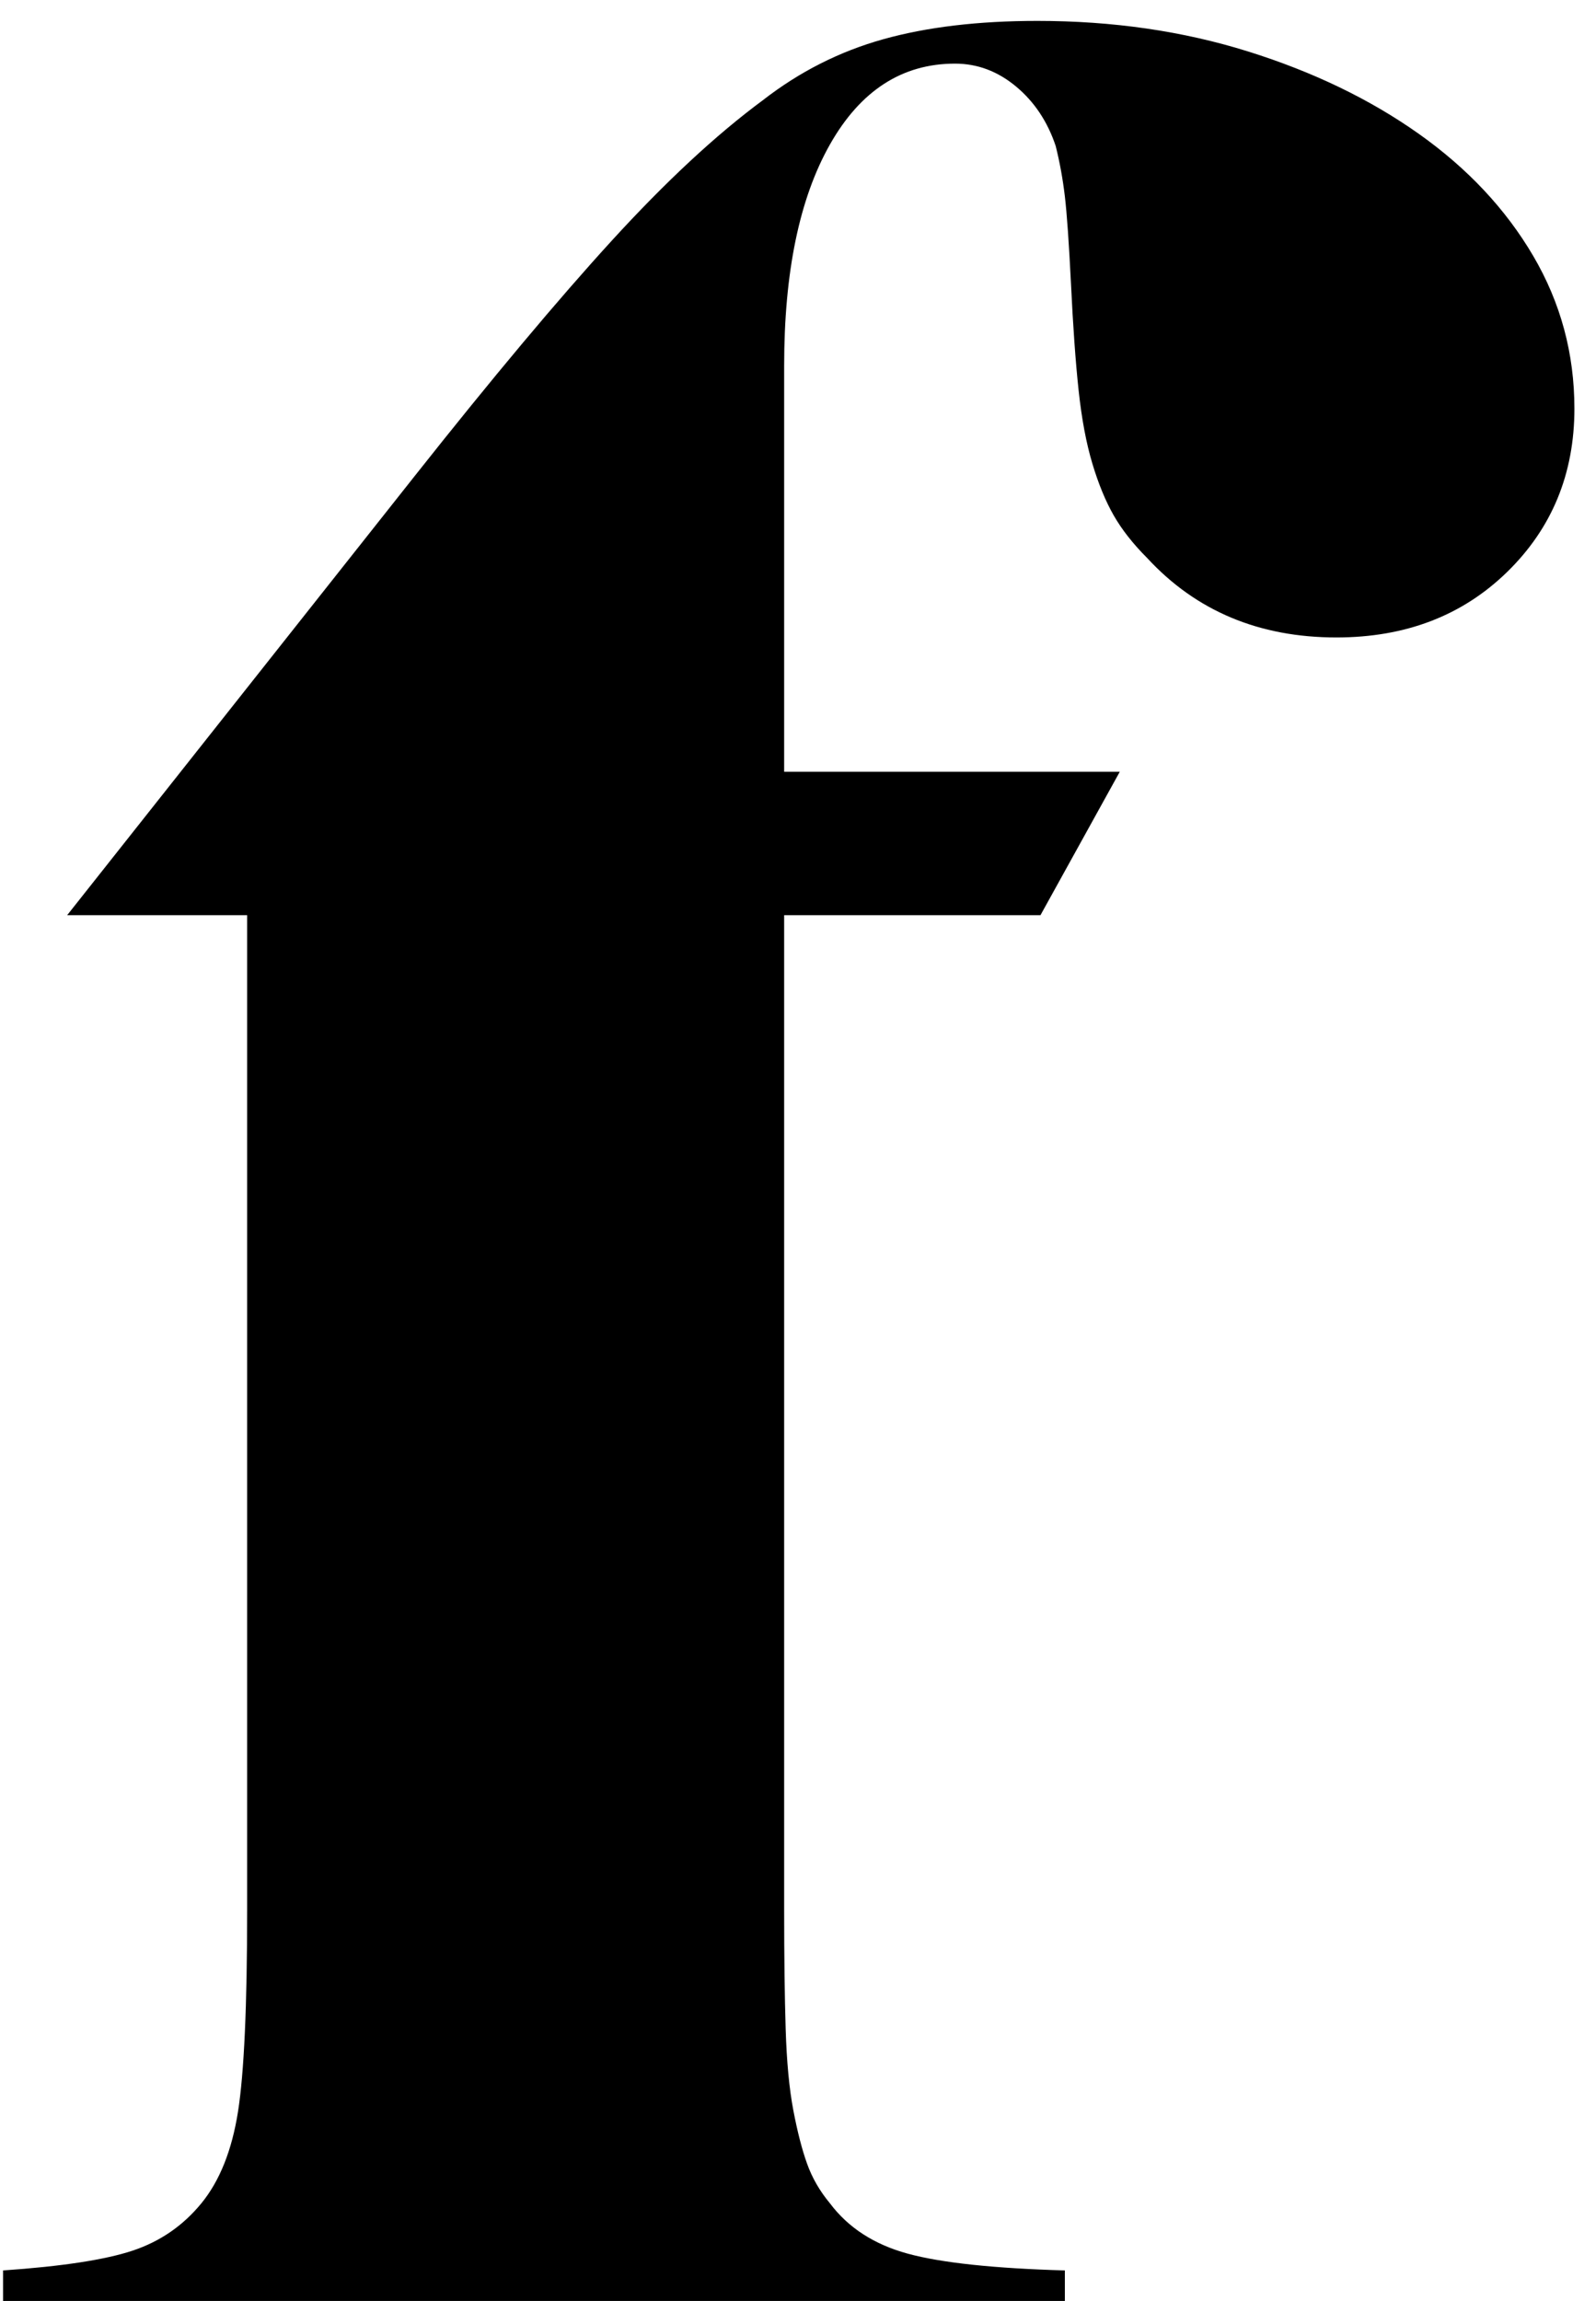<svg xmlns="http://www.w3.org/2000/svg" width="68" height="98" viewBox="0 0 68 98"><path fill-rule="evenodd" d="M67.08 17.4c0-2.34-.585-4.507-1.755-6.5-1.17-1.993-2.795-3.727-4.875-5.2-2.08-1.473-4.507-2.643-7.28-3.51-2.773-.867-5.763-1.3-8.97-1.3-2.513 0-4.702.26-6.565.78-1.863.52-3.575 1.387-5.135 2.6-1.993 1.473-4.138 3.467-6.435 5.98-2.297 2.513-5.092 5.85-8.385 10.01L2.86 38.98h7.67v42.38c0 4.073-.13 6.933-.39 8.58-.26 1.647-.78 2.947-1.56 3.9-.78.953-1.755 1.625-2.925 2.015-1.17.39-3.012.672-5.525.845V98h45.24v-1.3c-3.033-.087-5.265-.325-6.695-.715-1.43-.39-2.535-1.105-3.315-2.145-.433-.52-.758-1.083-.975-1.69-.217-.607-.412-1.365-.585-2.275-.173-.91-.282-2.058-.325-3.445-.043-1.387-.065-3.077-.065-5.07V38.98h10.92l3.38-6.11h-14.3V15.58c0-3.987.65-7.128 1.95-9.425 1.3-2.297 3.077-3.445 5.33-3.445.953 0 1.82.325 2.6.975.78.65 1.343 1.495 1.69 2.535.173.693.303 1.408.39 2.145.087.737.173 1.972.26 3.705.087 1.82.195 3.337.325 4.55.13 1.213.325 2.253.585 3.12.26.867.563 1.603.91 2.21.347.607.823 1.213 1.43 1.82 2.08 2.253 4.767 3.38 8.06 3.38 2.947 0 5.373-.932 7.28-2.795s2.86-4.182 2.86-6.955z"/></svg>
